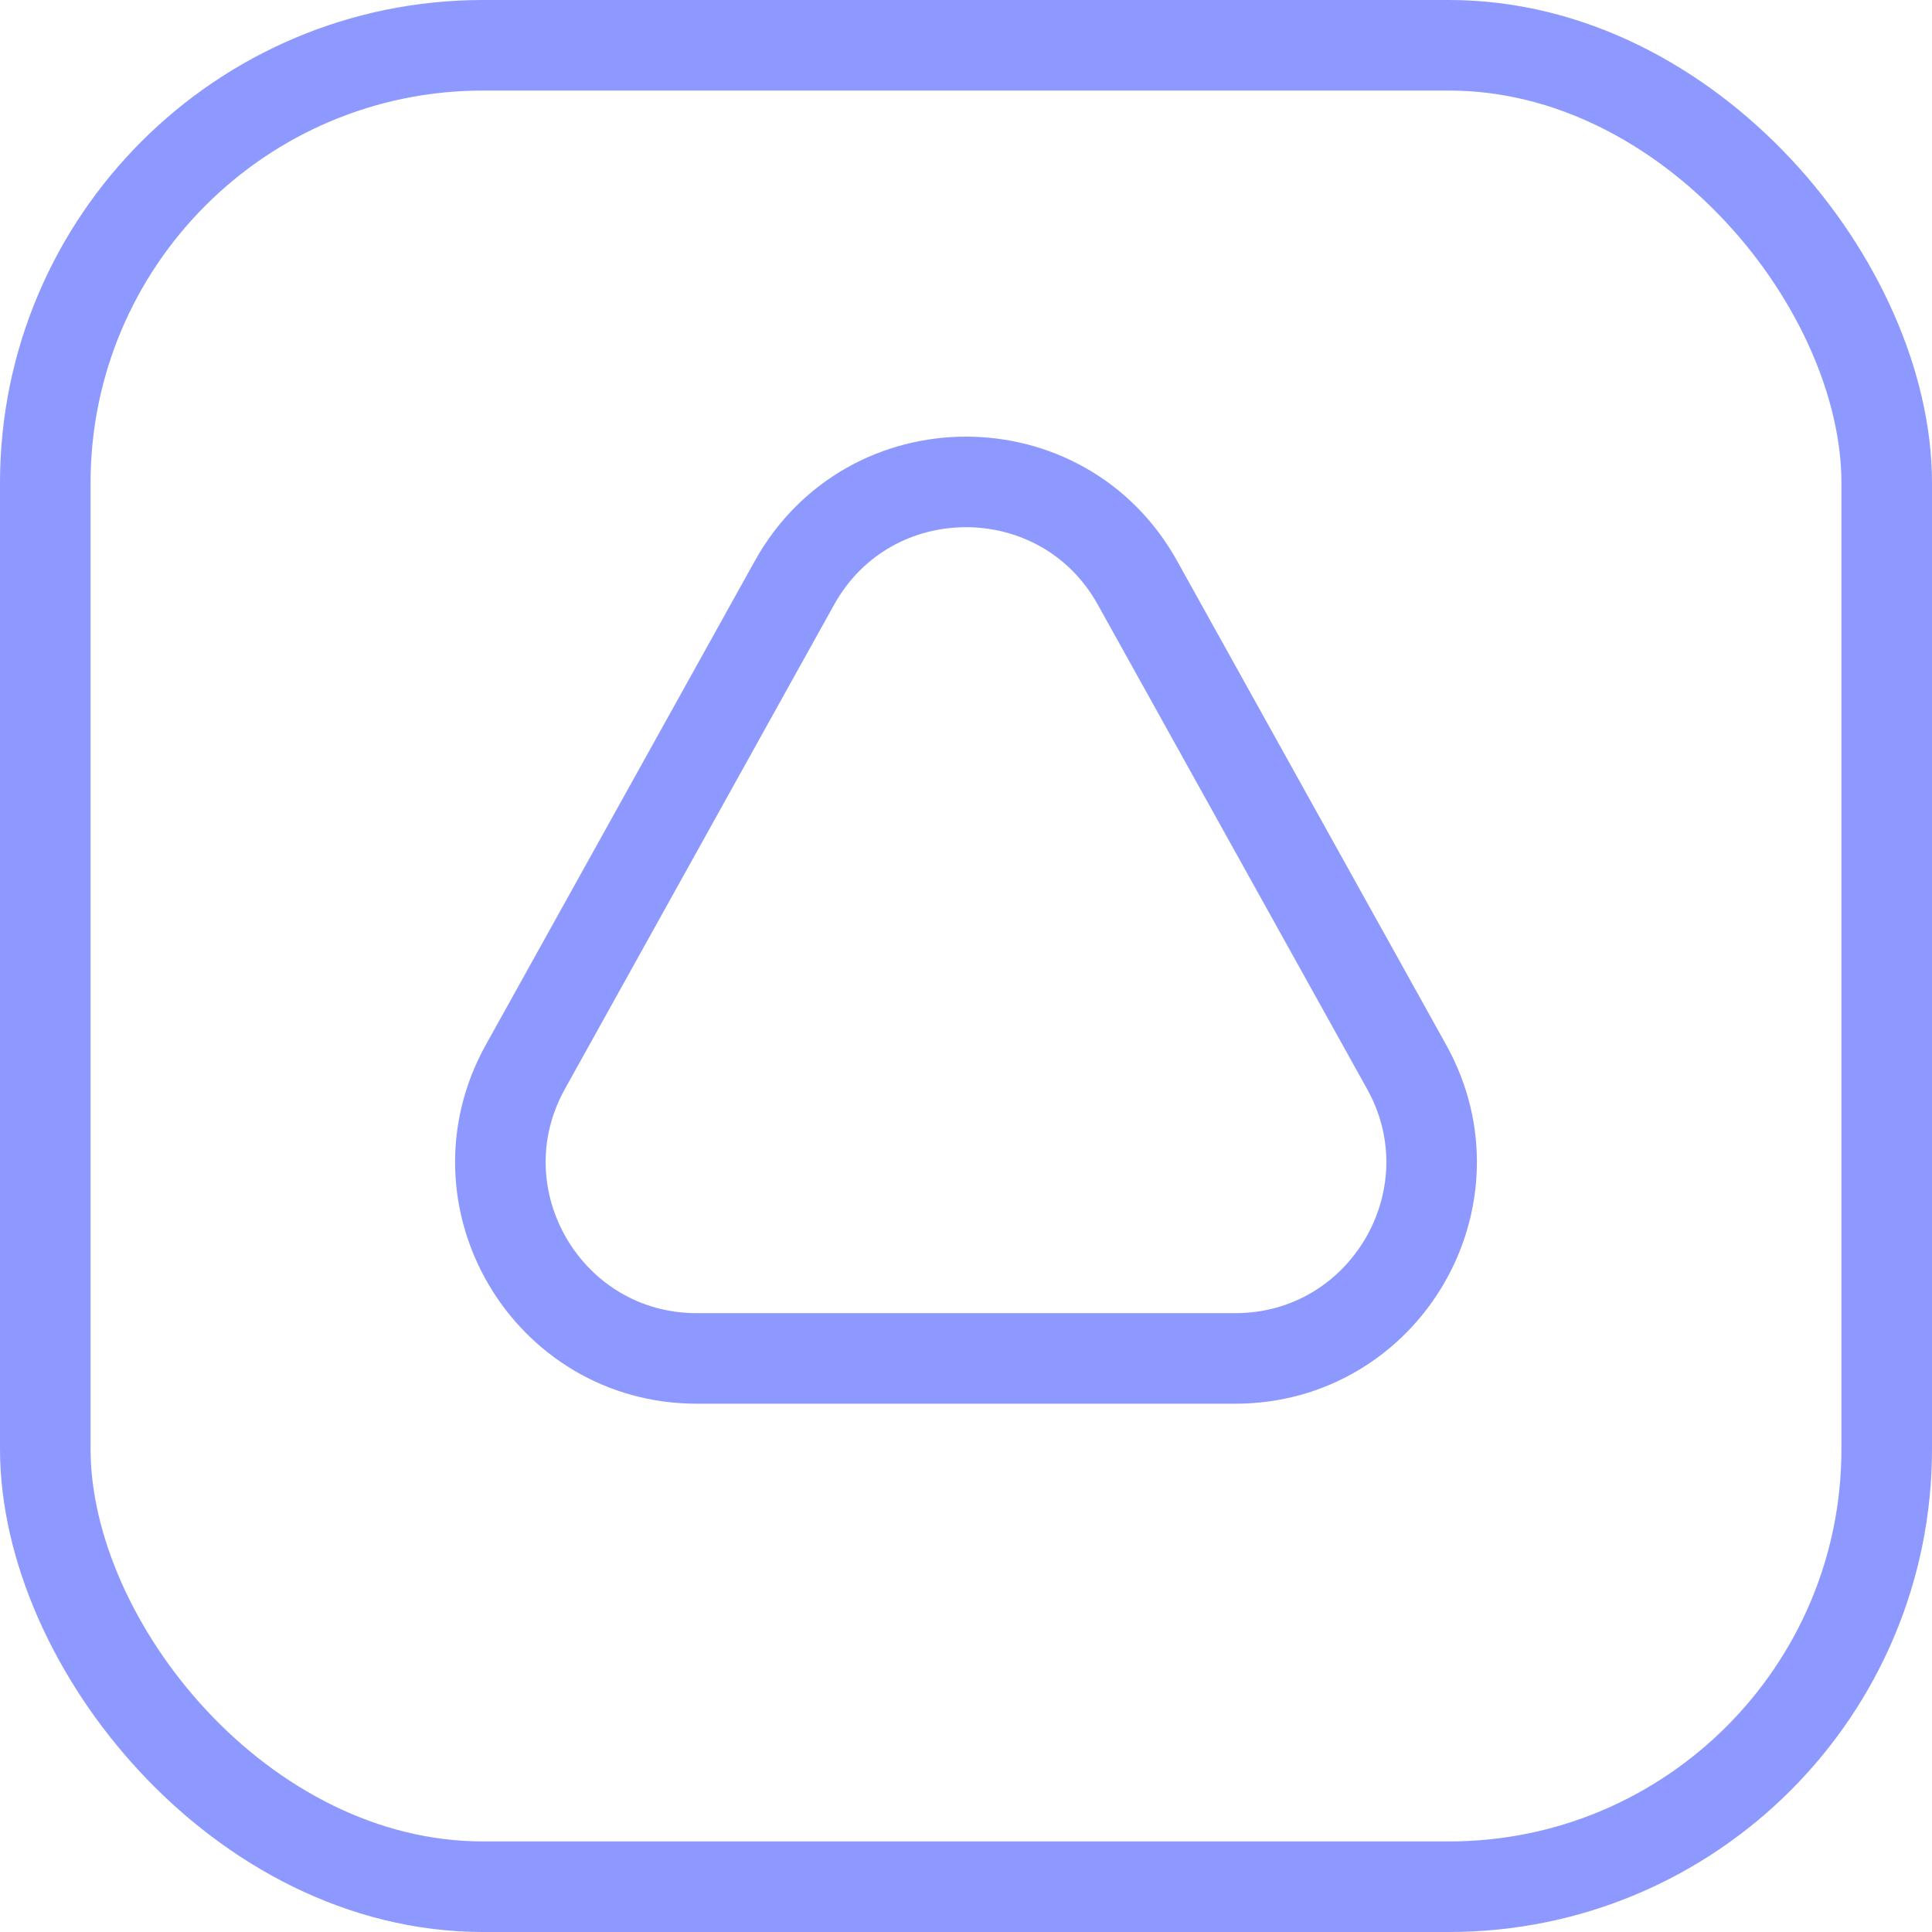 <svg width="20" height="20" viewBox="0 0 32 32" fill="none" xmlns="http://www.w3.org/2000/svg">
<rect x="0.75" y="0.75" width="30.5" height="30.5" rx="7.25" stroke="#8D99FF" stroke-width="1.5"/>
<path d="M13.159 9.653C14.398 7.425 17.602 7.425 18.84 9.653L23.298 17.671C24.503 19.837 22.936 22.5 20.458 22.5H11.542C9.064 22.5 7.497 19.837 8.702 17.671L13.159 9.653Z" stroke="#8D99FF" stroke-width="1.5"/>
</svg>
